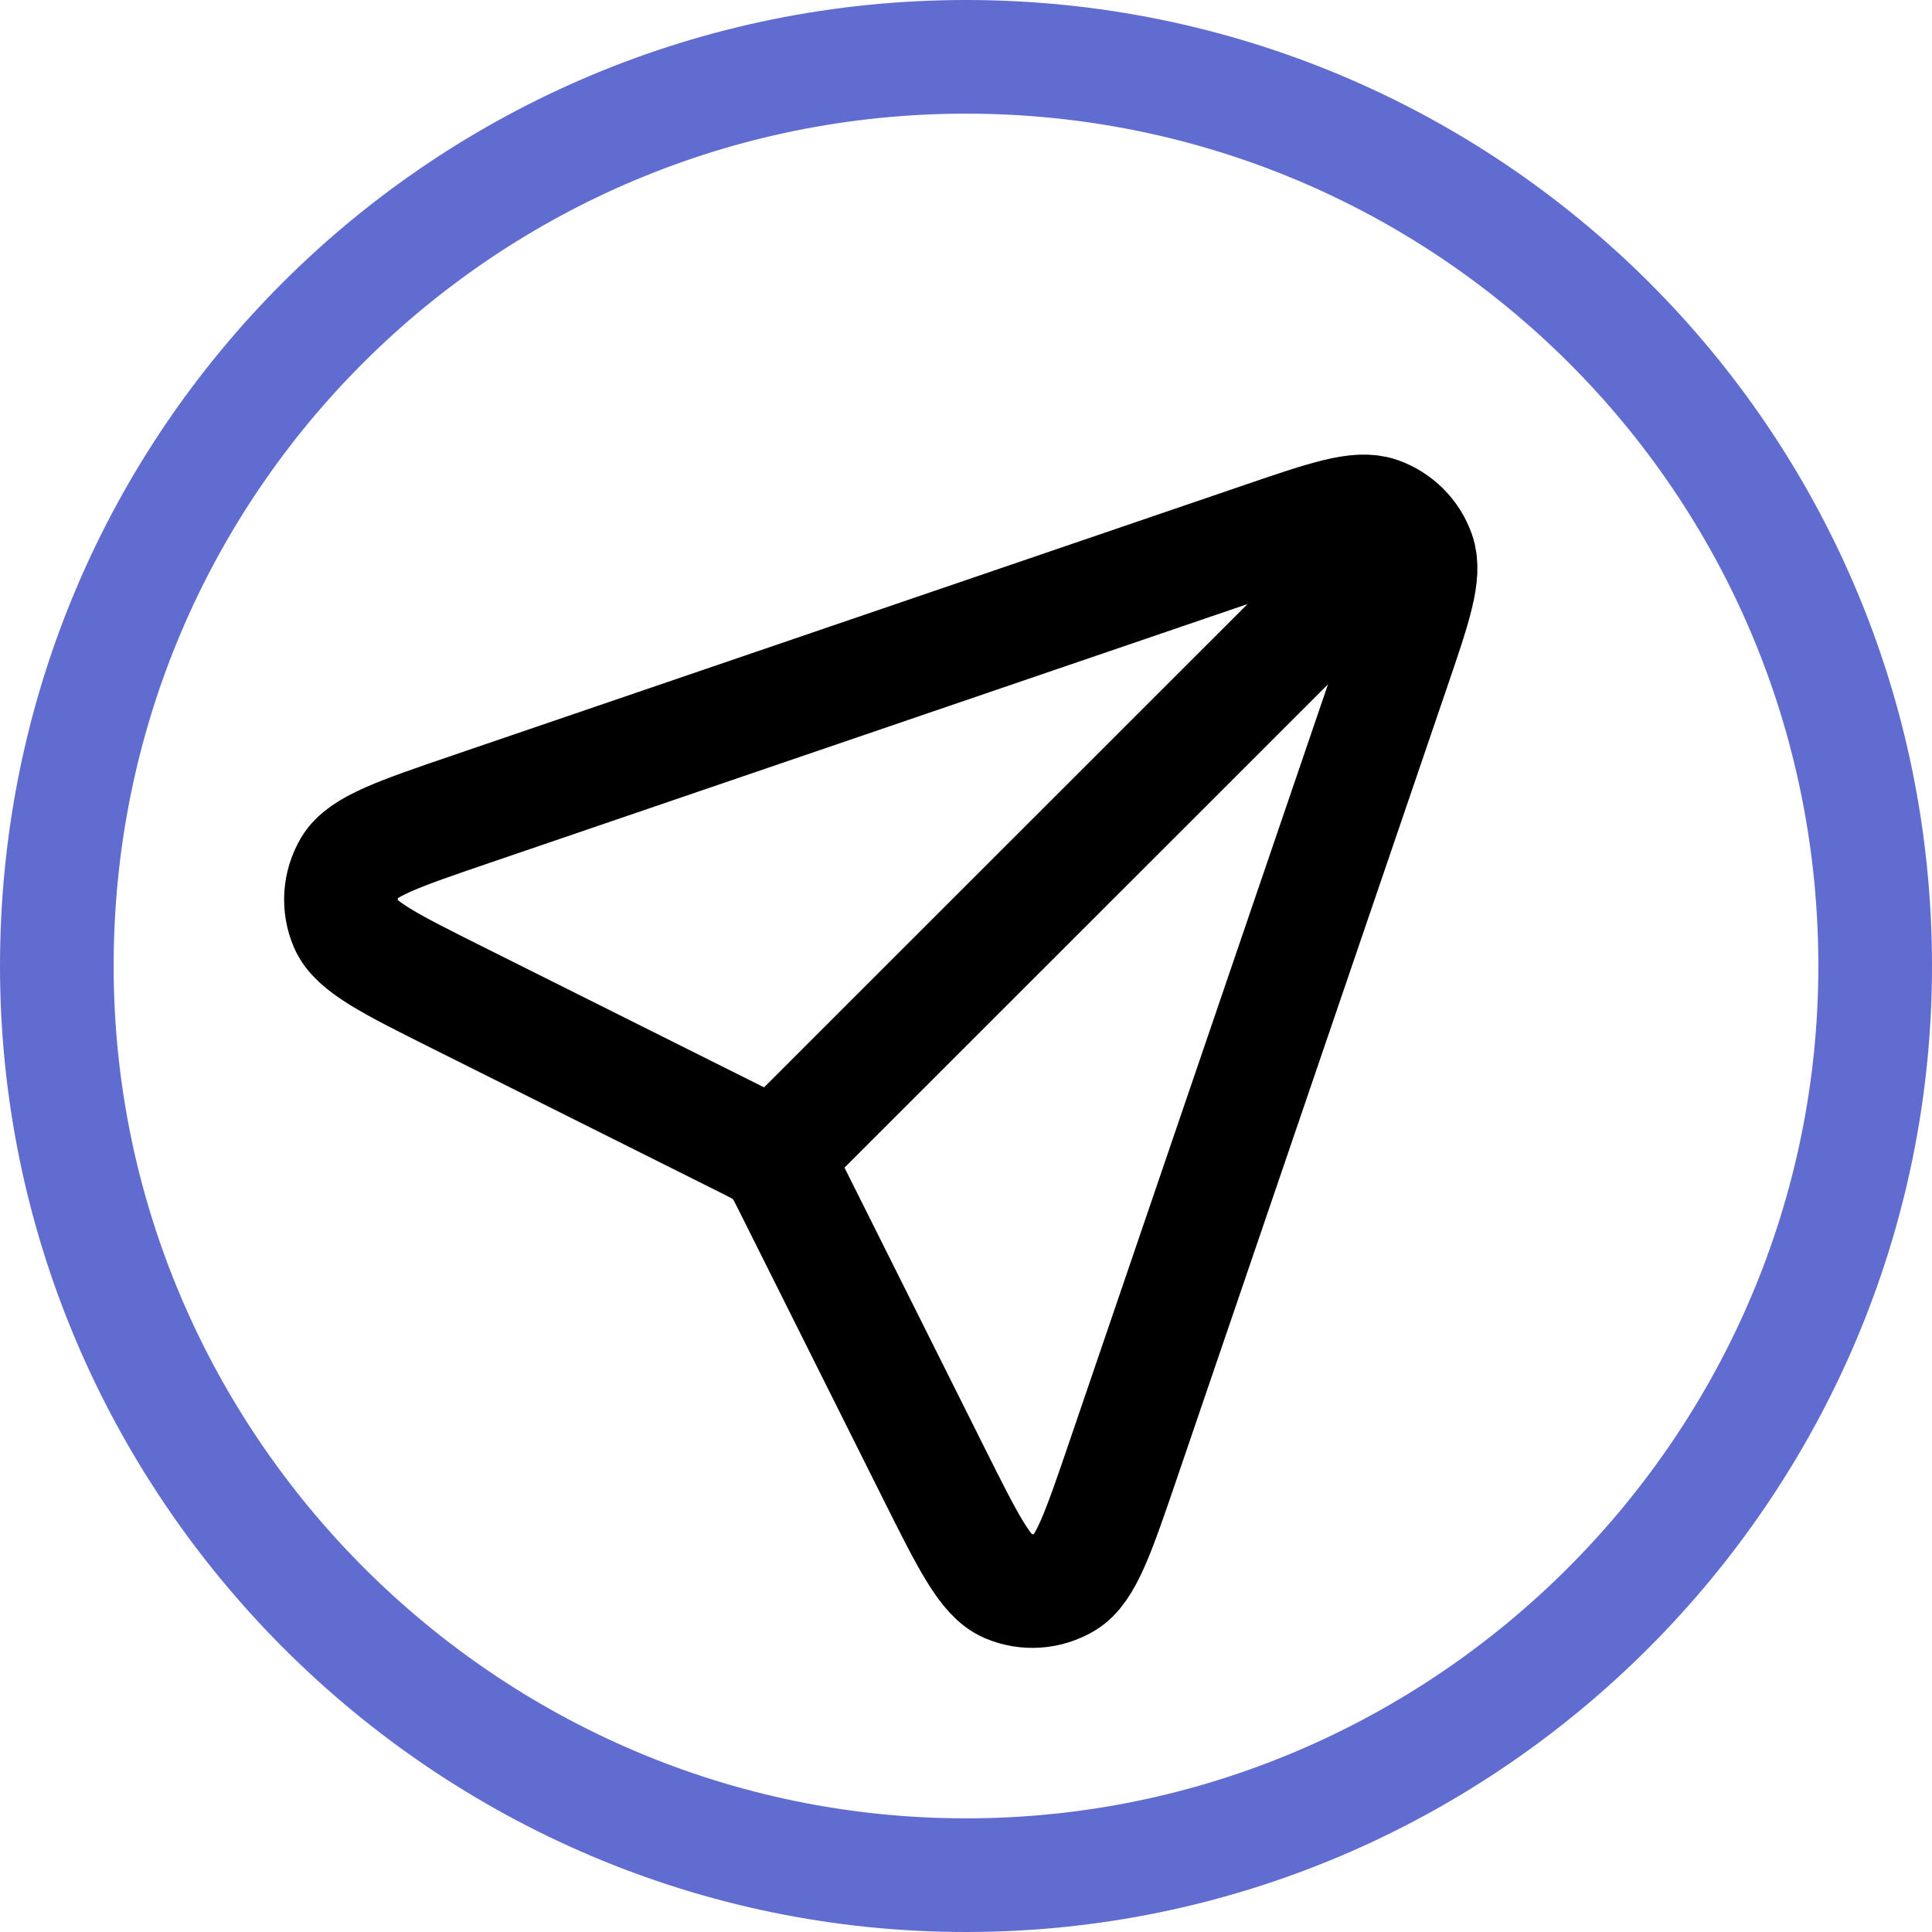 <svg width="34" height="34" viewBox="0 0 34 34" fill="none" xmlns="http://www.w3.org/2000/svg">
<path d="M13.601 20.395L24.692 9.308M13.916 20.893L16.431 25.923C17.039 27.139 17.343 27.747 17.726 27.91C18.058 28.051 18.438 28.025 18.748 27.841C19.105 27.628 19.325 26.985 19.764 25.699L24.516 11.783C24.899 10.662 25.09 10.102 24.959 9.731C24.845 9.409 24.591 9.155 24.269 9.041C23.898 8.91 23.338 9.101 22.217 9.484L8.301 14.236C7.015 14.675 6.372 14.895 6.159 15.252C5.975 15.562 5.949 15.942 6.09 16.274C6.253 16.657 6.861 16.961 8.077 17.569L13.107 20.084C13.307 20.184 13.407 20.234 13.494 20.301C13.571 20.36 13.64 20.429 13.699 20.506C13.766 20.593 13.816 20.693 13.916 20.893Z" stroke="black" stroke-width="2" stroke-linecap="round" stroke-linejoin="round"/>
<path d="M17 1C25.8 1 33 8.1 33 17C33 25.8 25.8 33 17 33C8.2 33 1 25.8 1 17C1 8.1 8.2 1 17 1Z" stroke="#606CCF" stroke-width="2" stroke-miterlimit="100"/>
</svg>

